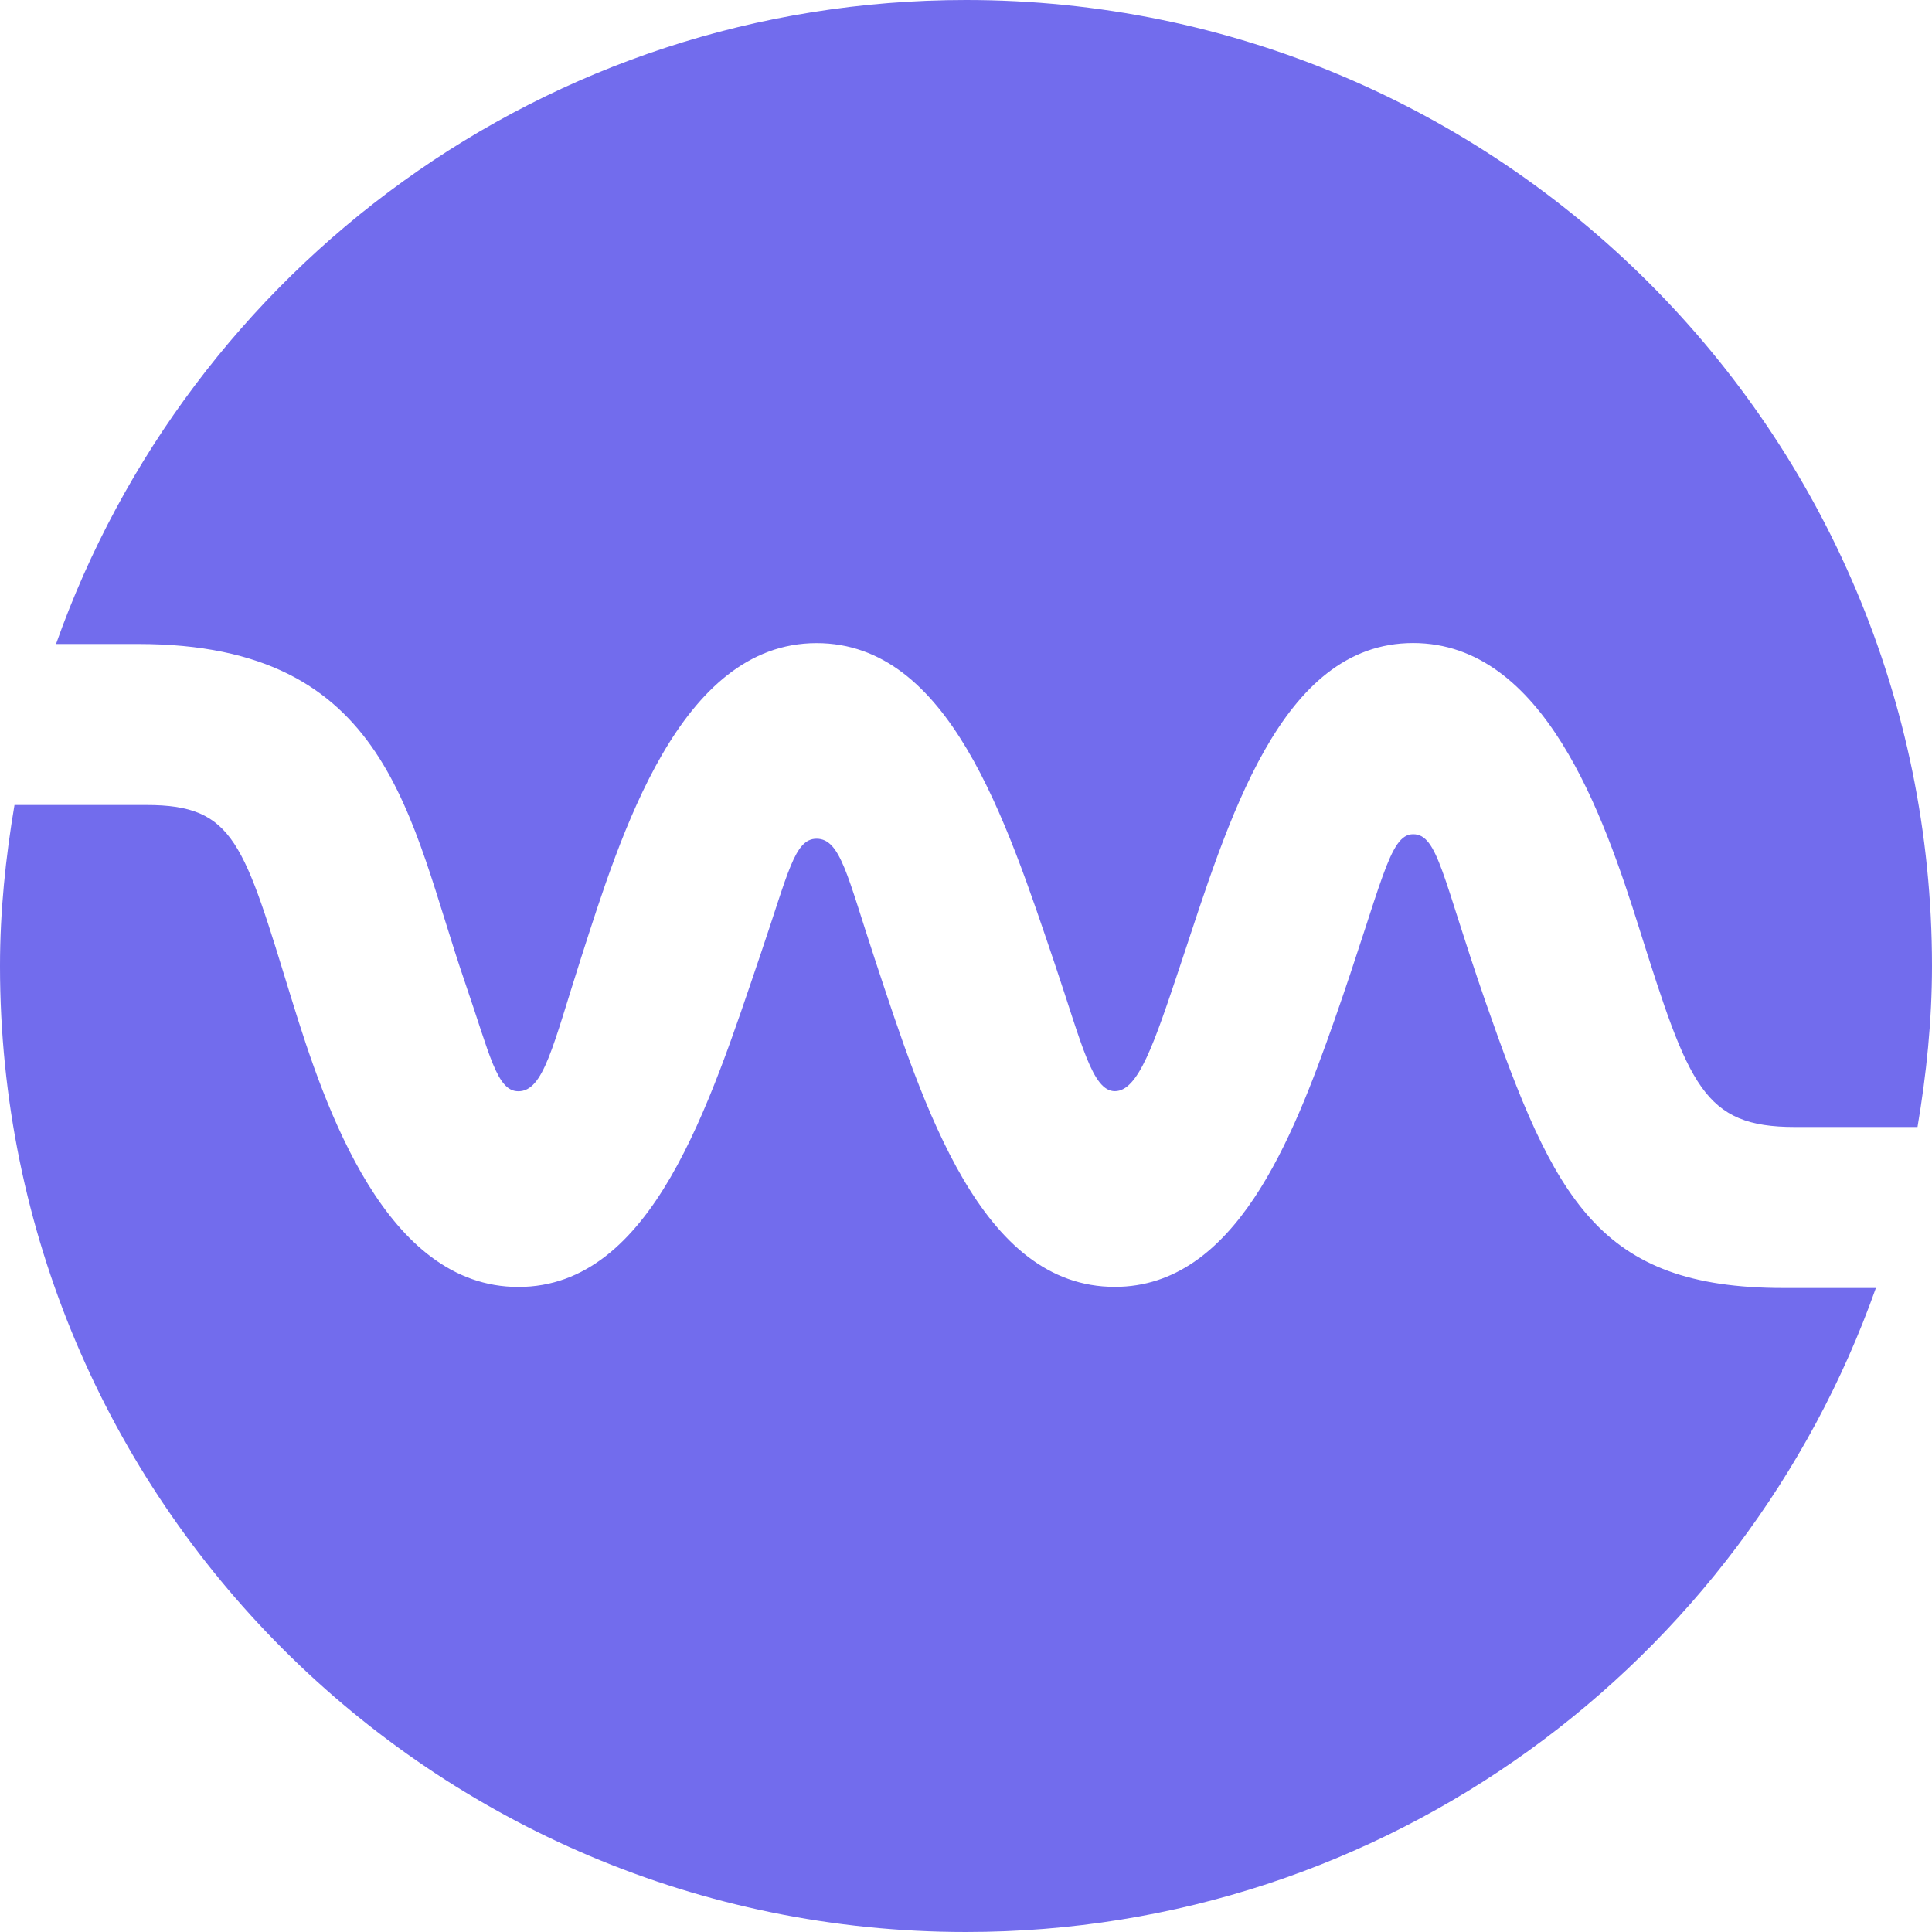 <svg fill="#726ced" xmlns="http://www.w3.org/2000/svg" width="24" height="24" viewBox="0 0 24 24"><path d="M.696 8c1.649-4.66 6.08-8 11.304-8 6.627 0 12 5.373 12 12 0 .683-.07 1.348-.18 2h-1.523c-1.137 0-1.316-.507-1.932-2.461-.445-1.414-1.184-3.551-2.811-3.551-1.656 0-2.297 2.215-2.893 4.006-.325.973-.521 1.561-.812 1.561-.279 0-.411-.588-.74-1.563-.616-1.822-1.319-4.003-2.965-4.003-1.705 0-2.436 2.387-2.925 3.908-.354 1.105-.466 1.659-.78 1.659-.267 0-.352-.449-.66-1.344-.701-2.041-.925-4.212-4.06-4.212h-1.023zm21.458 8c-2.297 0-2.845-1.101-3.703-3.563-.531-1.528-.588-2.074-.896-2.074-.301 0-.387.627-.979 2.312-.519 1.475-1.231 3.311-2.727 3.311-1.664 0-2.371-2.225-2.983-4.076-.339-1.024-.425-1.491-.722-1.491-.275 0-.35.42-.696 1.436-.636 1.872-1.341 4.132-3.009 4.132-1.646 0-2.399-2.223-2.809-3.551-.605-1.965-.712-2.436-1.811-2.436h-1.639c-.11.652-.18 1.317-.18 2 0 6.627 5.373 12 12 12 5.223 0 9.653-3.342 11.303-8h-1.149z"/></svg>
